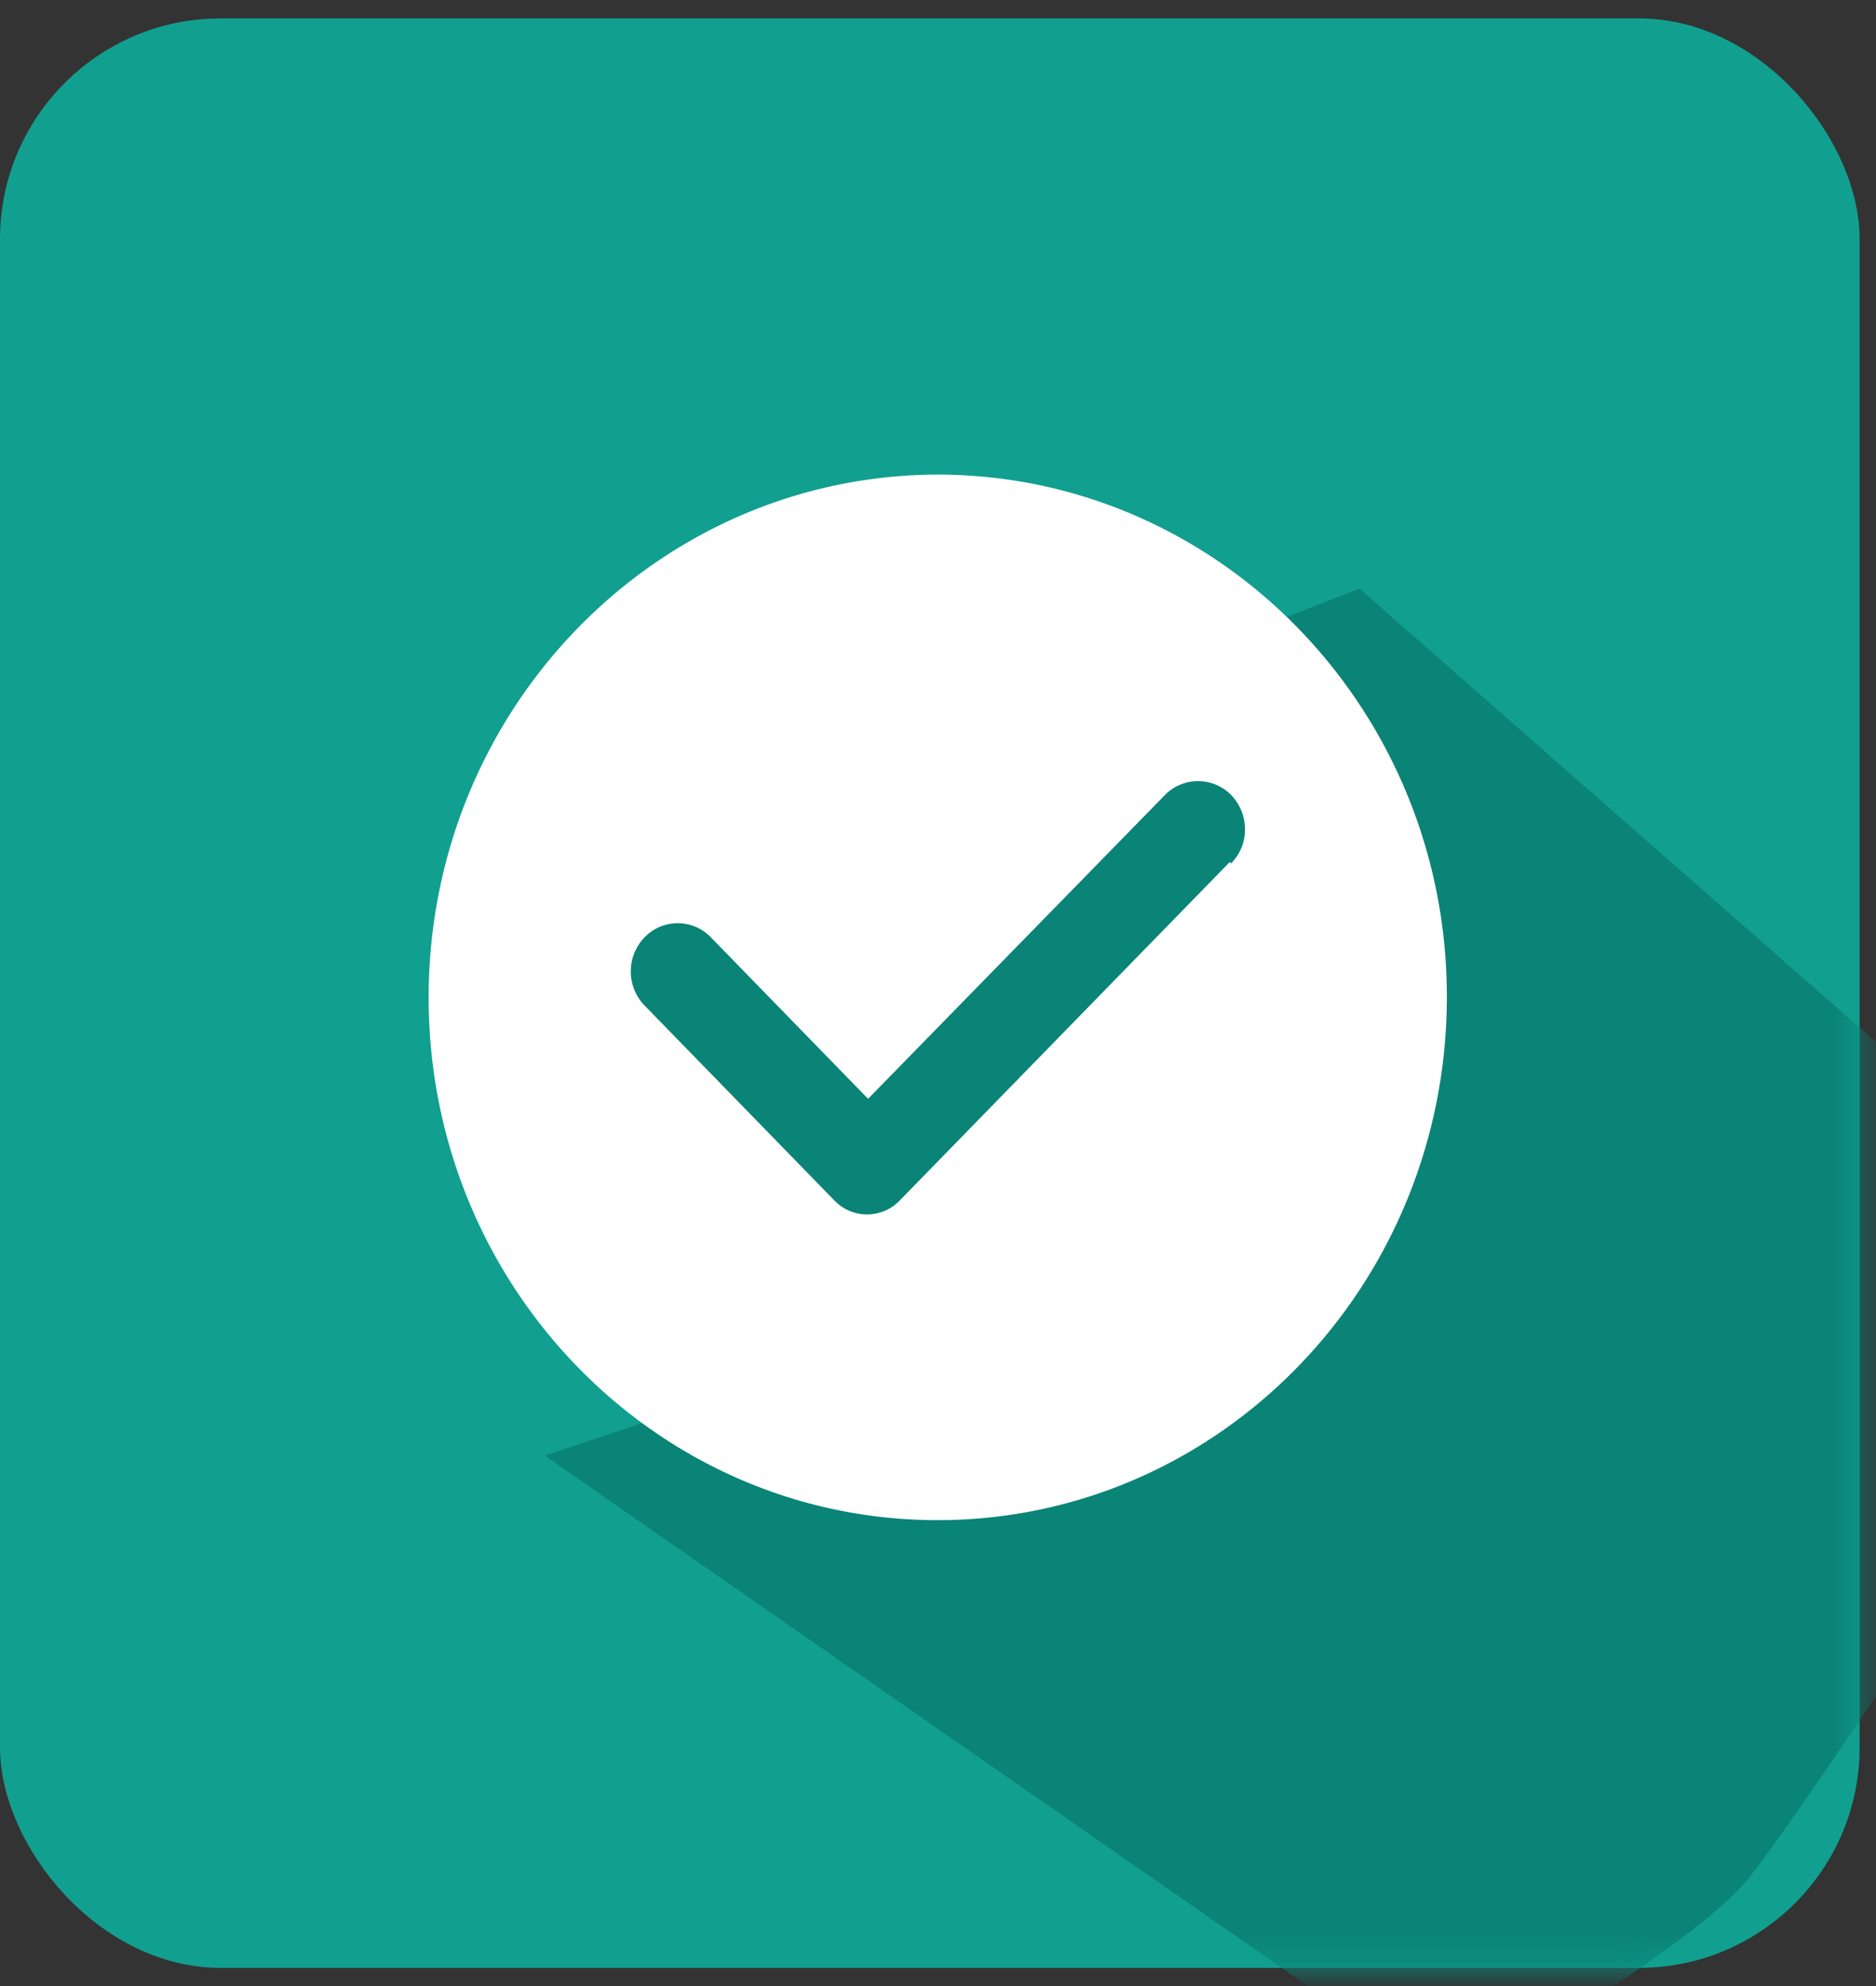<svg width="68" height="72" viewBox="0 0 68 72" xmlns="http://www.w3.org/2000/svg" xmlns:xlink="http://www.w3.org/1999/xlink"><rect x="0" y="0" width="68" height="72" fill="#333333" stroke="none"/><defs><rect id="a" width="67.407" height="70.675" rx="8"/></defs><g fill="none" fill-rule="evenodd"><g transform="translate(0 .667)" opacity=".8"><mask id="b" fill="#fff"><use xlink:href="#a"/></mask><use fill="#09BAA7" xlink:href="#a"/><path d="M18.028 32.253l13.295-12.405 8.372 4.535 9.582-3.708 28.698 25.193c-8.454 12.794-13.314 19.975-14.579 21.541-1.264 1.566-4.858 4.081-10.781 7.546L19.742 52.1l6.017-2.007 3.86-7.09-11.591-10.751z" fill="#098" mask="url(#b)"/></g><path d="M34 17.205c-10.193.019-18.463 8.493-18.463 18.962s8.27 18.943 18.445 18.943c10.193 0 18.444-8.474 18.463-18.943.018-10.45-8.251-18.943-18.445-18.962zm10.582 14.04L32.631 43.502a1.639 1.639 0 0 1-2.368.038l-.037-.038-6.863-7.05a1.777 1.777 0 0 1 0-2.47 1.666 1.666 0 0 1 2.405 0l5.698 5.853 10.748-11.001a1.682 1.682 0 0 1 2.405-.02c.666.685.685 1.787.019 2.47l-.019.02-.037-.057z" fill="#FFF" fill-rule="nonzero"/></g></svg>